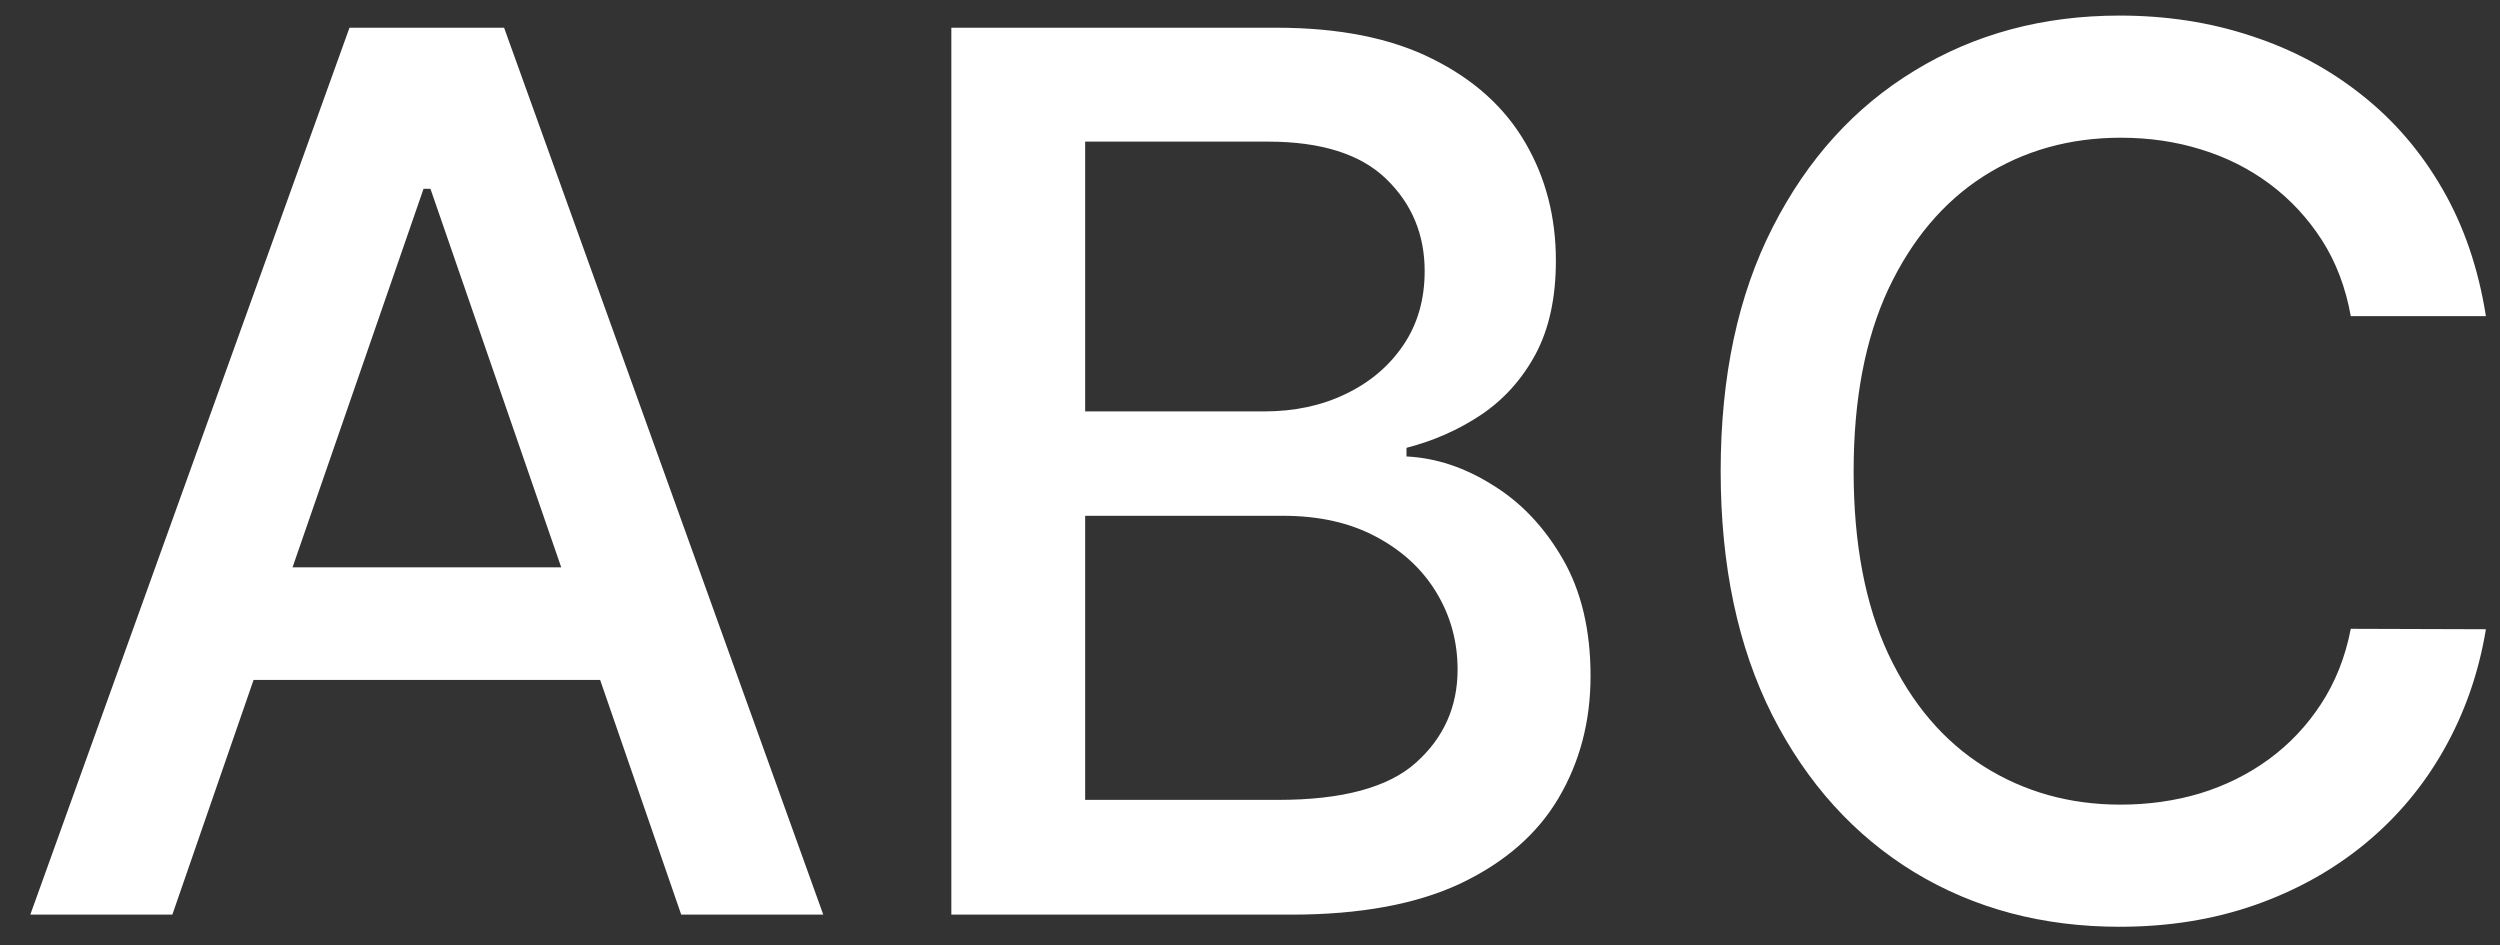 <svg width="82" height="31" viewBox="0 0 82 31" fill="none" xmlns="http://www.w3.org/2000/svg">
<rect x="0" y="0" width="82" height="31" fill="#333333" stroke="none"/>
<path d="M5.653 30H0.994L11.463 0.909H16.534L27.003 30H22.344L14.119 6.193H13.892L5.653 30ZM6.435 18.608H21.548V22.301H6.435V18.608ZM31.204 30V0.909H41.857C43.922 0.909 45.631 1.25 46.985 1.932C48.339 2.604 49.352 3.518 50.025 4.673C50.697 5.819 51.033 7.112 51.033 8.551C51.033 9.763 50.811 10.786 50.366 11.619C49.921 12.443 49.324 13.106 48.576 13.608C47.837 14.1 47.023 14.46 46.133 14.688V14.972C47.099 15.019 48.041 15.331 48.959 15.909C49.888 16.477 50.655 17.287 51.261 18.338C51.867 19.389 52.17 20.668 52.17 22.173C52.17 23.66 51.819 24.995 51.119 26.179C50.427 27.353 49.357 28.286 47.908 28.977C46.459 29.659 44.608 30 42.354 30H31.204ZM35.593 26.236H41.928C44.031 26.236 45.536 25.829 46.445 25.014C47.354 24.2 47.809 23.182 47.809 21.96C47.809 21.042 47.577 20.199 47.113 19.432C46.649 18.665 45.986 18.054 45.124 17.599C44.272 17.145 43.259 16.918 42.084 16.918H35.593V26.236ZM35.593 13.494H41.474C42.459 13.494 43.344 13.305 44.13 12.926C44.925 12.547 45.555 12.017 46.019 11.335C46.493 10.644 46.729 9.83 46.729 8.892C46.729 7.689 46.308 6.681 45.465 5.866C44.622 5.052 43.33 4.645 41.587 4.645H35.593V13.494ZM81.538 10.369H77.106C76.935 9.422 76.618 8.589 76.154 7.869C75.69 7.15 75.122 6.539 74.45 6.037C73.777 5.535 73.024 5.156 72.191 4.901C71.367 4.645 70.491 4.517 69.563 4.517C67.887 4.517 66.386 4.938 65.06 5.781C63.744 6.624 62.702 7.86 61.935 9.489C61.178 11.117 60.799 13.106 60.799 15.454C60.799 17.822 61.178 19.82 61.935 21.449C62.702 23.078 63.749 24.309 65.075 25.142C66.4 25.975 67.892 26.392 69.549 26.392C70.468 26.392 71.339 26.269 72.163 26.023C72.996 25.767 73.749 25.393 74.421 24.901C75.094 24.408 75.662 23.807 76.126 23.097C76.599 22.377 76.926 21.553 77.106 20.625L81.538 20.639C81.301 22.069 80.842 23.385 80.16 24.588C79.487 25.781 78.621 26.813 77.56 27.685C76.509 28.546 75.307 29.214 73.952 29.688C72.598 30.161 71.121 30.398 69.521 30.398C67.002 30.398 64.757 29.801 62.788 28.608C60.818 27.405 59.265 25.687 58.129 23.452C57.002 21.217 56.438 18.551 56.438 15.454C56.438 12.348 57.006 9.683 58.143 7.457C59.279 5.223 60.832 3.509 62.802 2.315C64.772 1.113 67.011 0.511 69.521 0.511C71.064 0.511 72.504 0.734 73.839 1.179C75.183 1.615 76.391 2.259 77.461 3.111C78.531 3.954 79.416 4.986 80.117 6.207C80.818 7.42 81.291 8.807 81.538 10.369Z" fill="white"/>
</svg>
